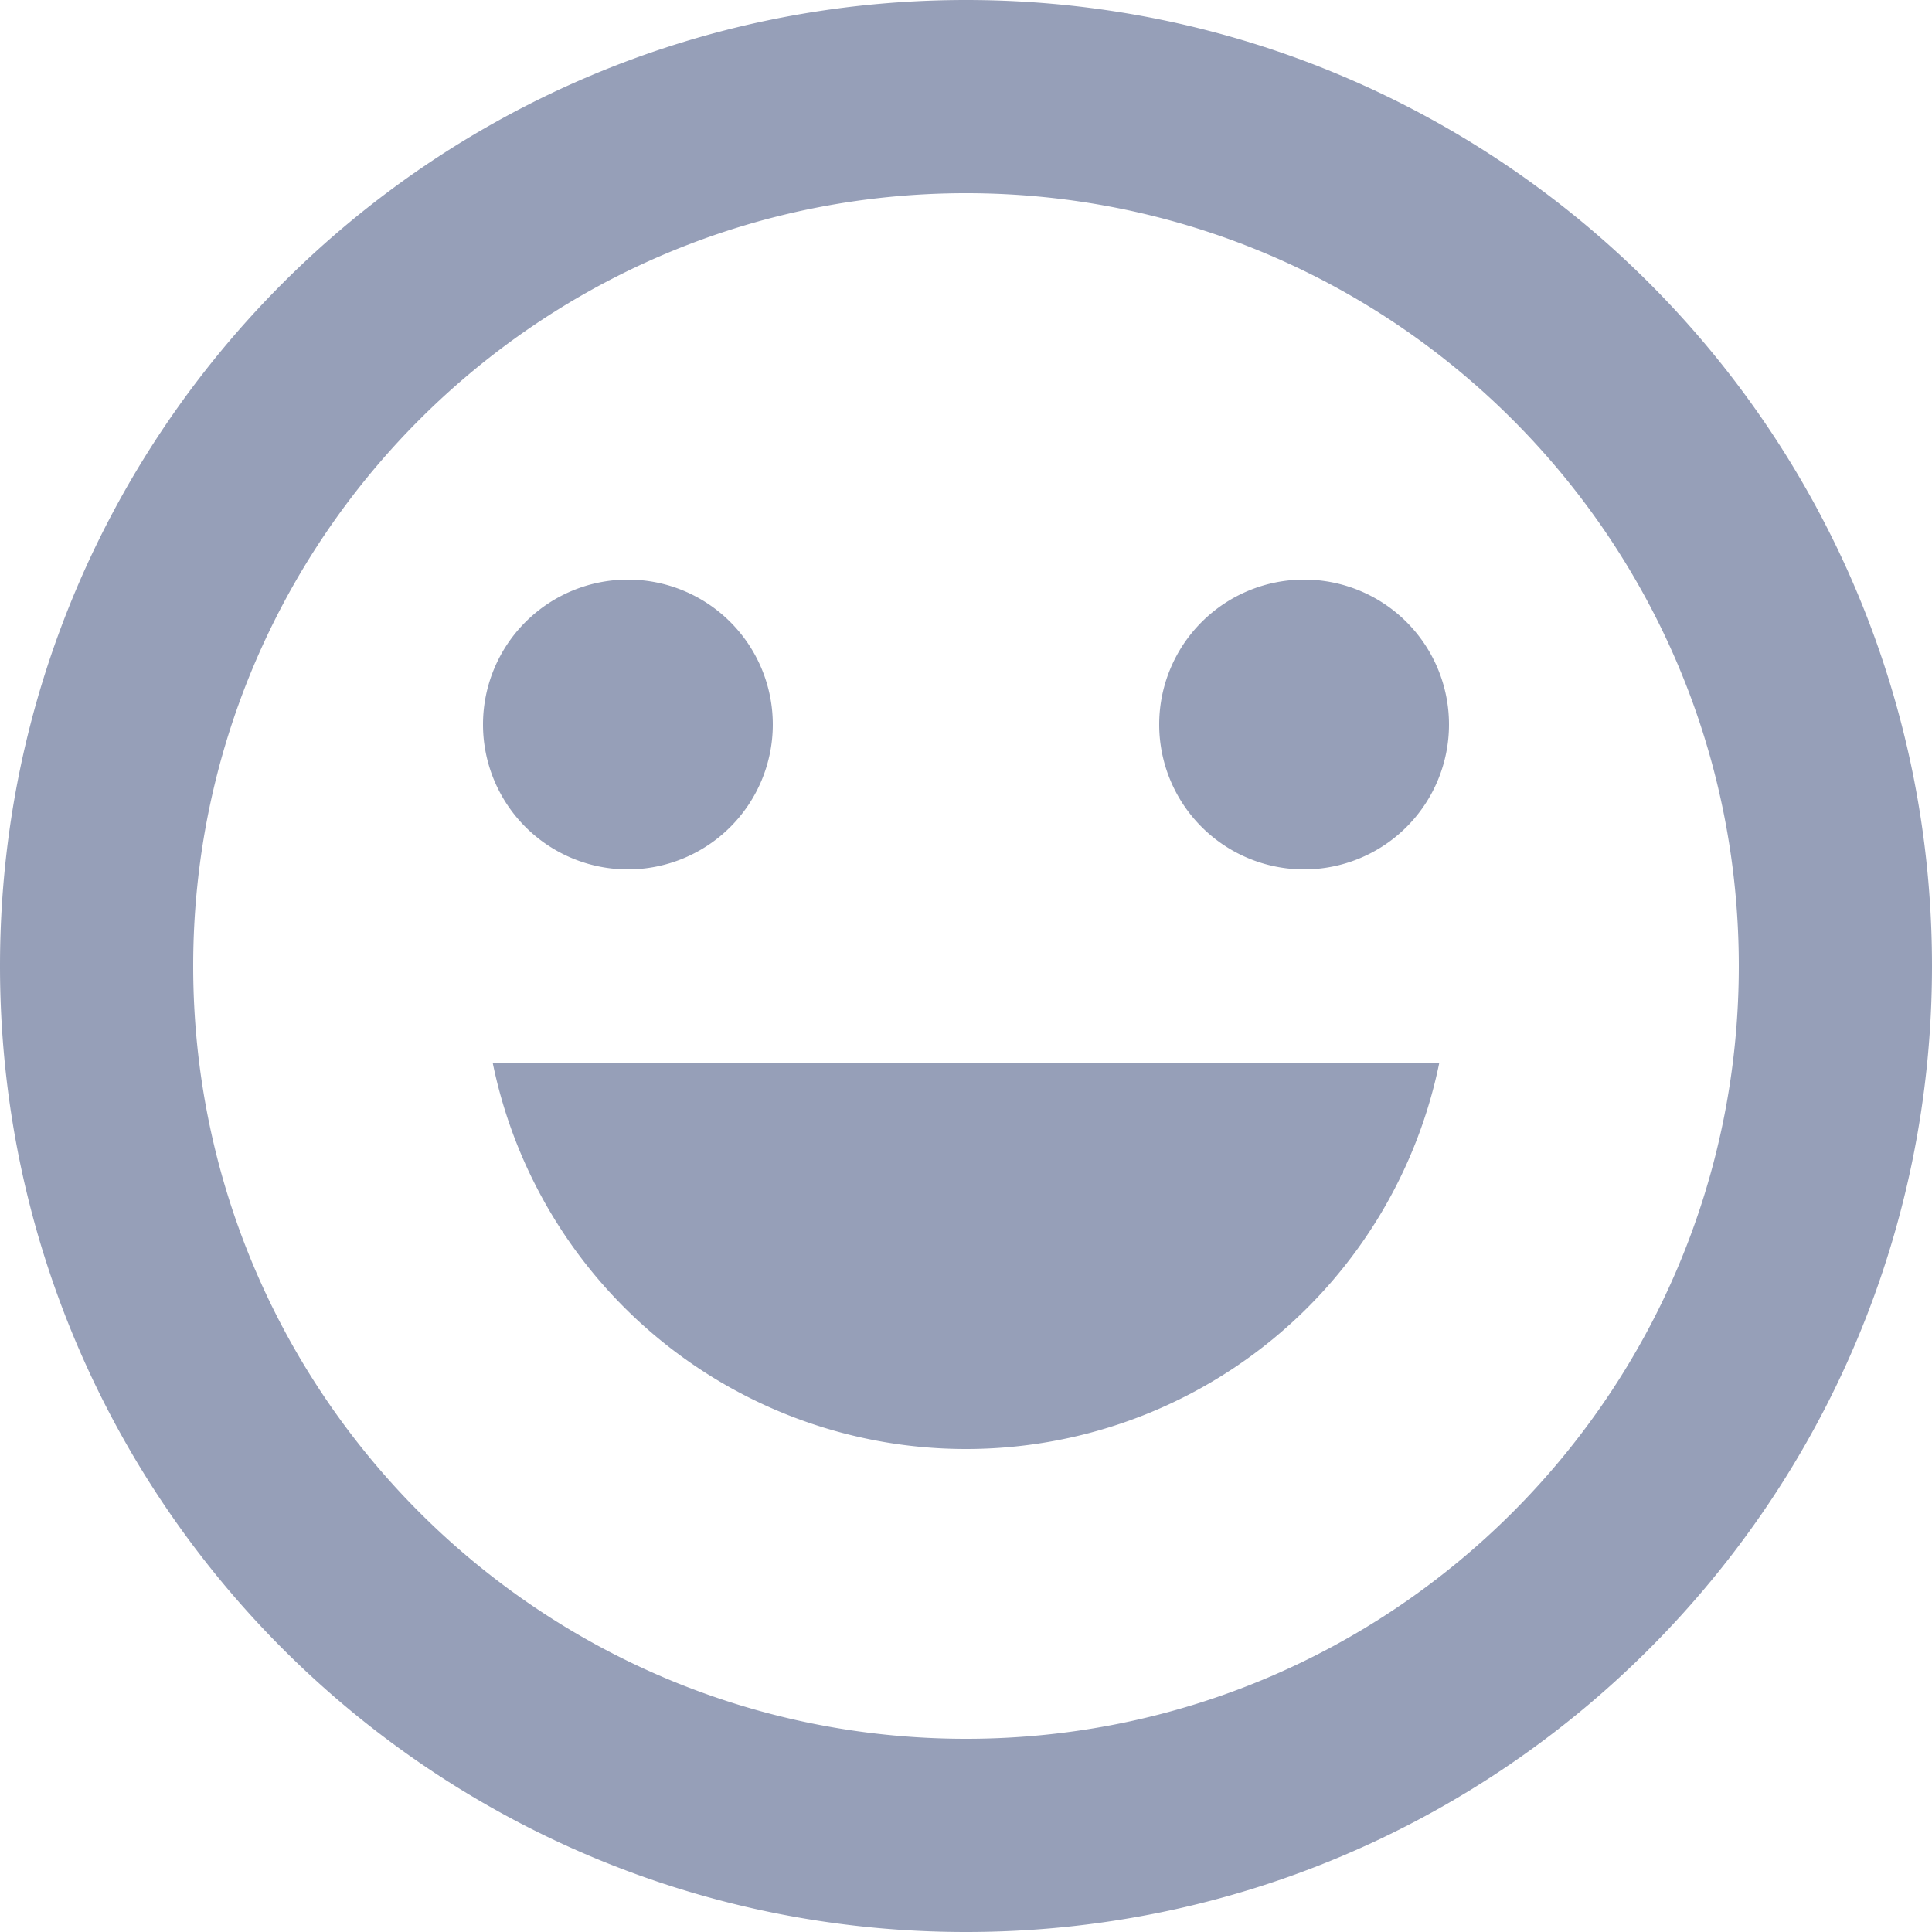 <svg xmlns="http://www.w3.org/2000/svg" width="18" height="18" viewBox="0 0 36 36"><g><g><path fill="#969fb8" d="M36 18c0 9.94-8.059 18-18 18S0 27.94 0 18C0 8.059 8.059 0 18 0s18 8.059 18 18zm-3.6 0c0-7.953-6.447-14.4-14.4-14.4S3.6 10.047 3.6 18 10.047 32.4 18 32.4 32.4 25.953 32.4 18zm-20.7-7.2a2.7 2.7 0 1 1 0 5.4 2.7 2.7 0 0 1 0-5.4zm12.6 0a2.7 2.7 0 1 1 0 5.4 2.7 2.7 0 0 1 0-5.4zm-15.12 9h17.64A9 9 0 0 1 18 27a9 9 0 0 1-8.82-7.2z"/></g></g></svg>